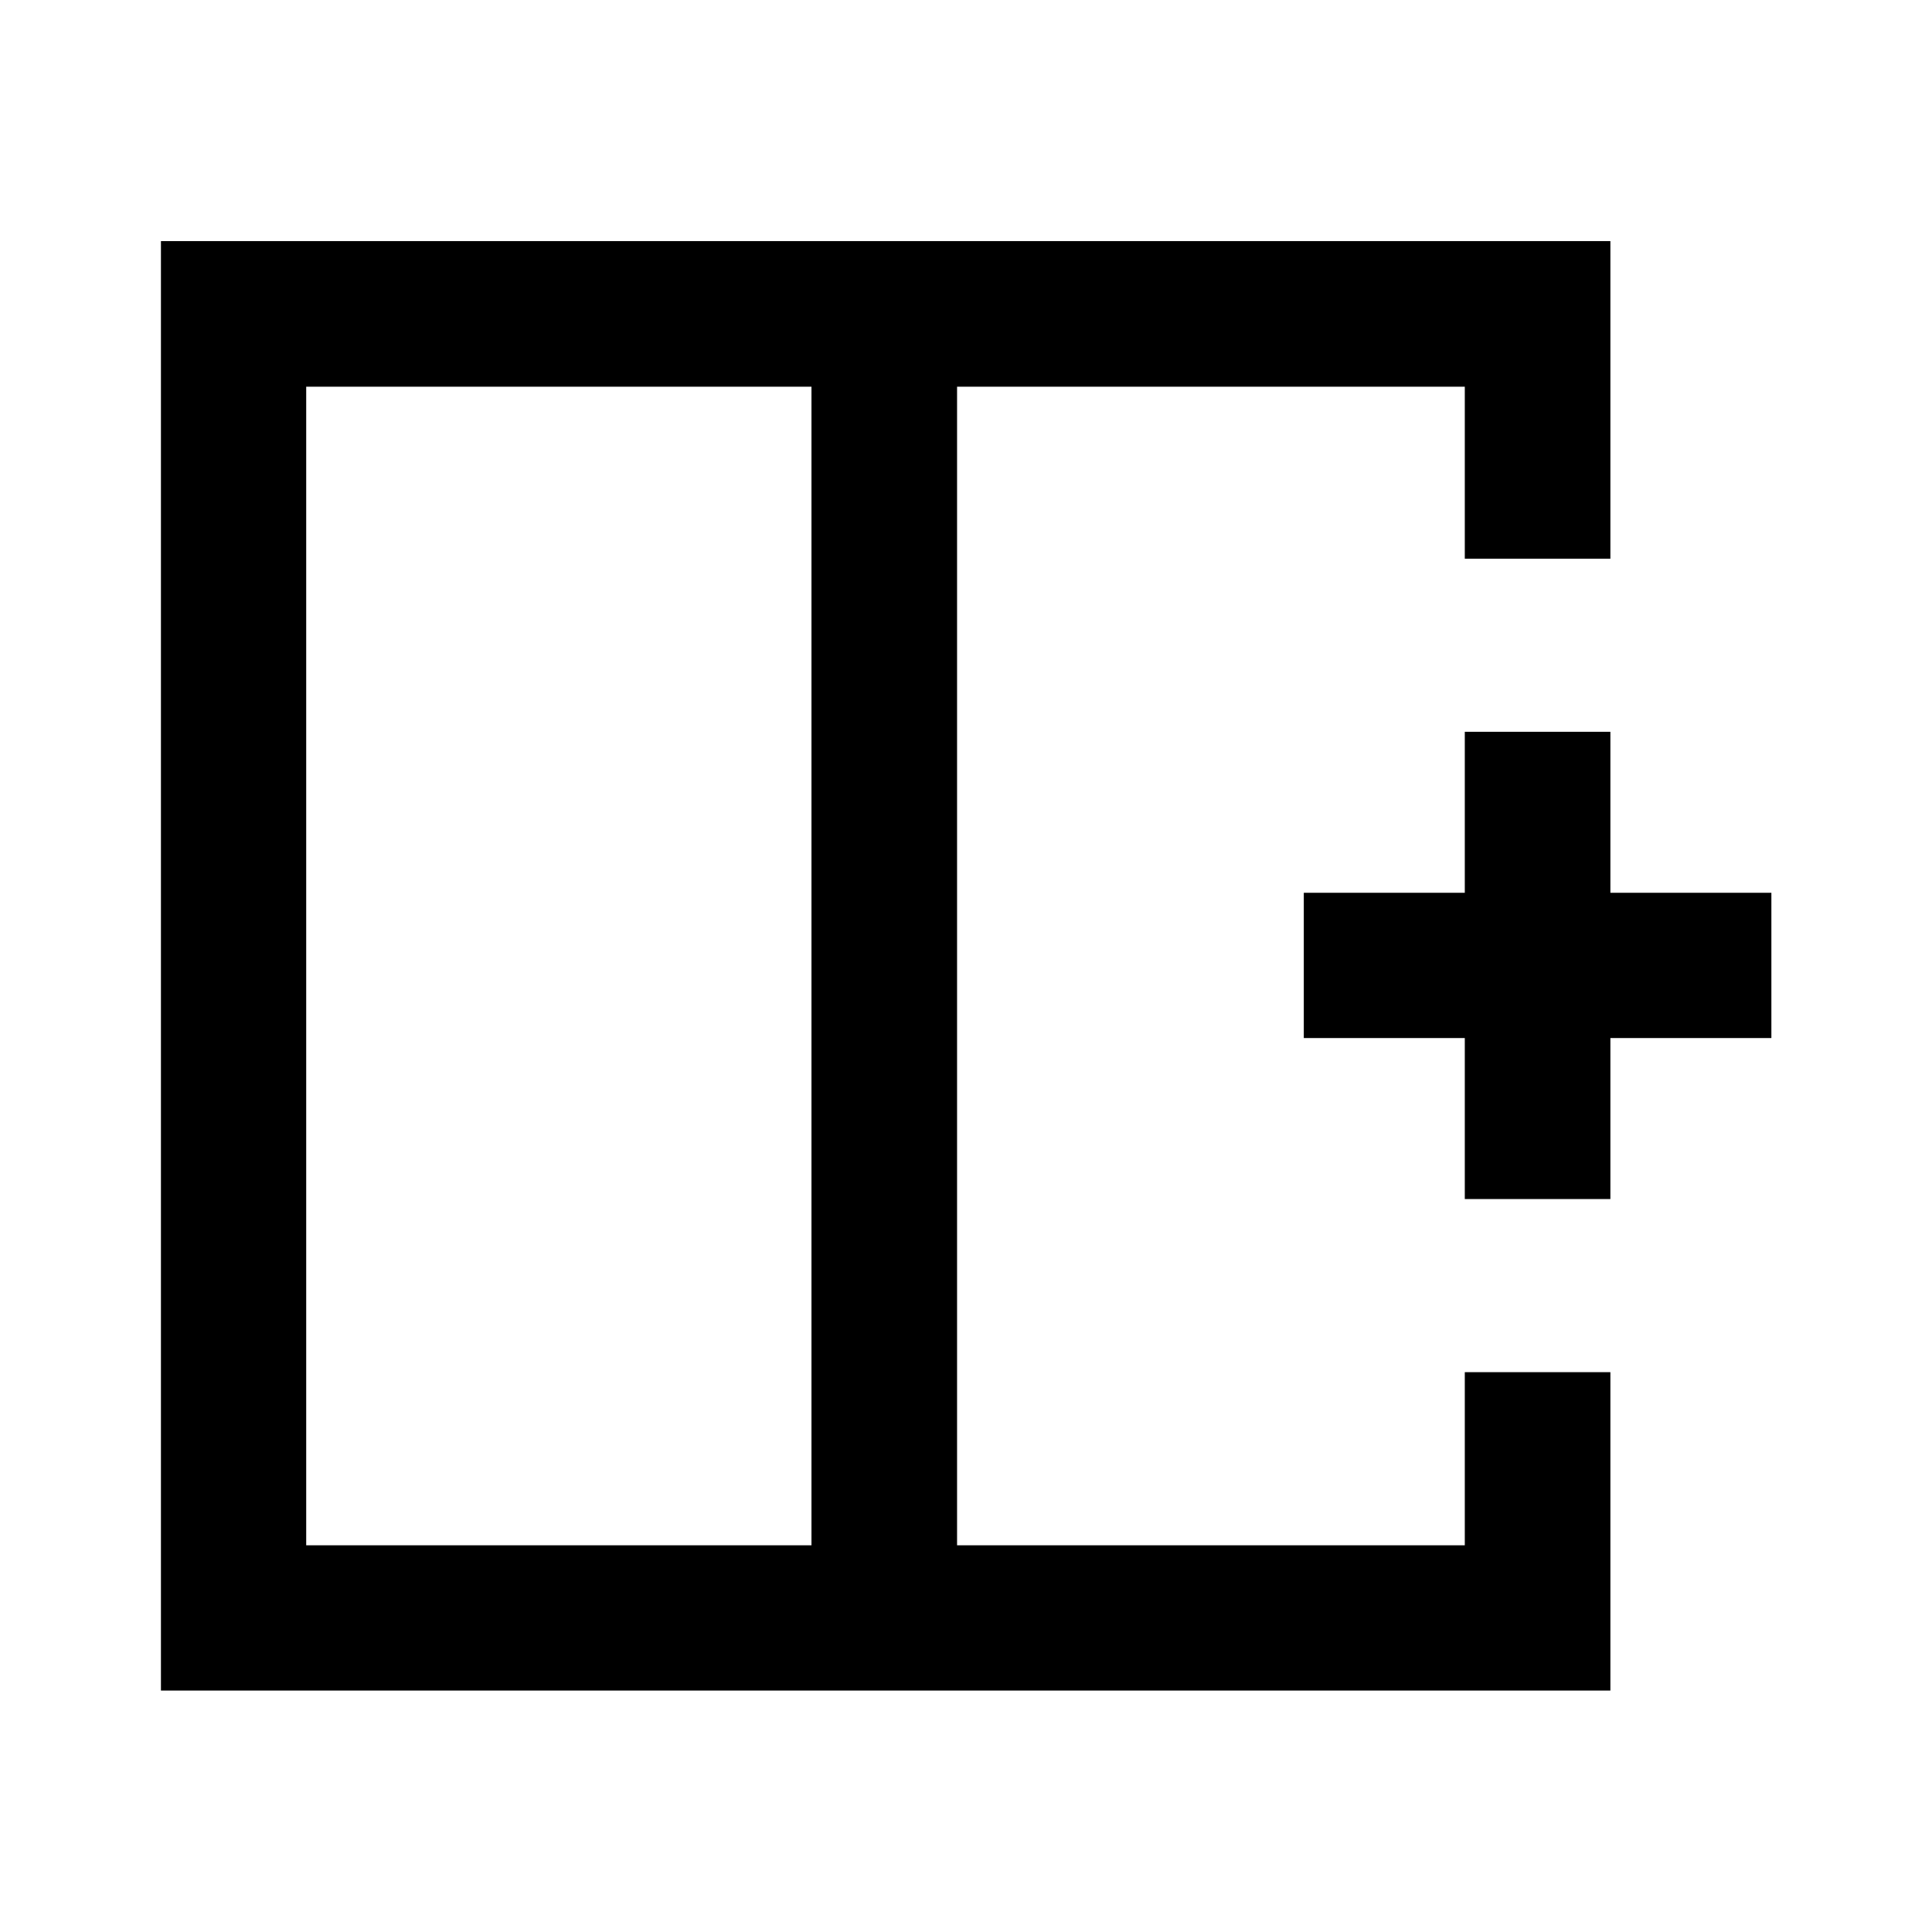 <svg xmlns="http://www.w3.org/2000/svg" height="40" viewBox="0 -960 960 960" width="40"><path d="M152.15-767.85v575.7h251.07v-575.7H152.15ZM79.97-119.97v-720.22h720.22v157.8h-72.34v-85.46H475.56v575.7h252.29v-86.03h72.34v158.21H79.97ZM475.56-480Zm-72.34 0h72.34-72.34Zm0 0Zm324.63 115.8v-80h-80v-72.18h80v-80h72.34v80h80v72.18h-80v80h-72.34Z"/></svg>